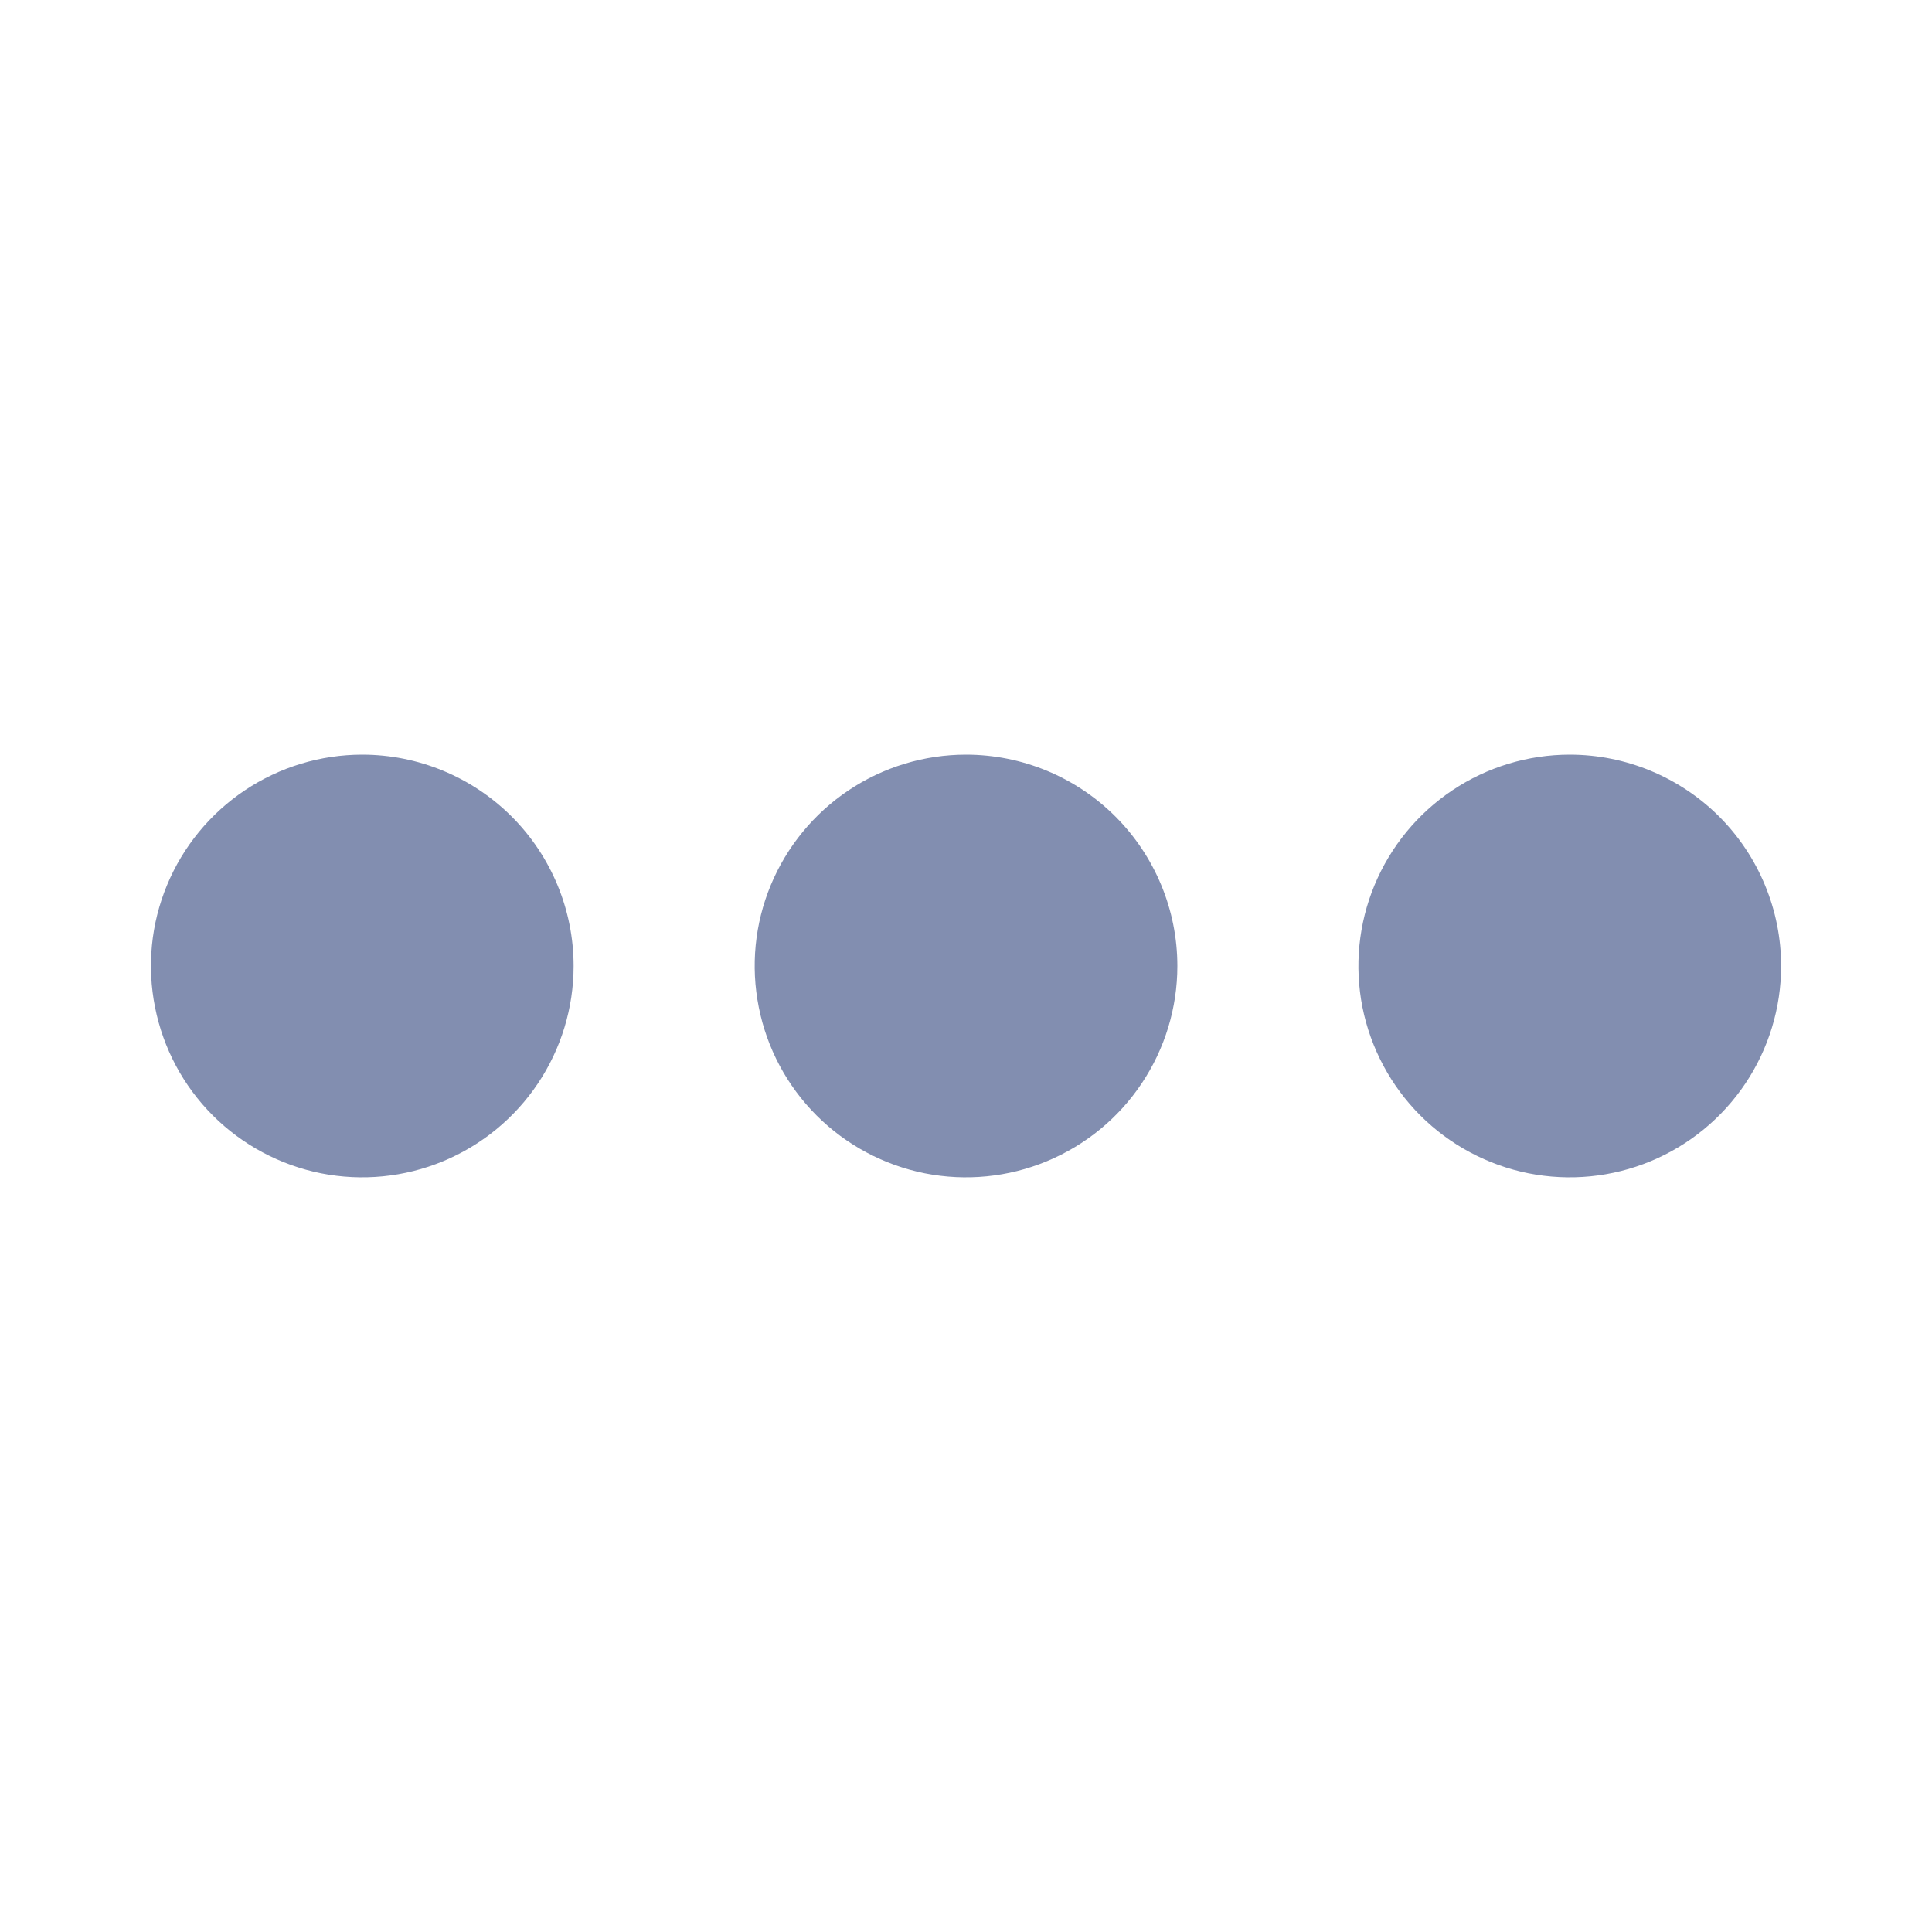 <svg width="20" height="20" viewBox="0 0 20 20" fill="none" xmlns="http://www.w3.org/2000/svg">
<path d="M12.188 10C12.188 10.433 12.059 10.856 11.819 11.215C11.579 11.575 11.237 11.855 10.837 12.021C10.437 12.187 9.998 12.23 9.573 12.146C9.149 12.061 8.759 11.853 8.453 11.547C8.147 11.241 7.939 10.851 7.855 10.427C7.77 10.002 7.813 9.563 7.979 9.163C8.145 8.763 8.425 8.422 8.785 8.181C9.144 7.941 9.567 7.812 10 7.812C10.58 7.812 11.137 8.043 11.547 8.453C11.957 8.863 12.188 9.42 12.188 10ZM3.75 7.812C3.317 7.812 2.894 7.941 2.535 8.181C2.175 8.422 1.895 8.763 1.729 9.163C1.563 9.563 1.52 10.002 1.605 10.427C1.689 10.851 1.897 11.241 2.203 11.547C2.509 11.853 2.899 12.061 3.323 12.146C3.748 12.23 4.187 12.187 4.587 12.021C4.987 11.855 5.328 11.575 5.569 11.215C5.809 10.856 5.938 10.433 5.938 10C5.938 9.42 5.707 8.863 5.297 8.453C4.887 8.043 4.33 7.812 3.75 7.812ZM16.25 7.812C15.817 7.812 15.394 7.941 15.035 8.181C14.675 8.422 14.395 8.763 14.229 9.163C14.063 9.563 14.02 10.002 14.104 10.427C14.189 10.851 14.397 11.241 14.703 11.547C15.009 11.853 15.399 12.061 15.823 12.146C16.248 12.23 16.687 12.187 17.087 12.021C17.487 11.855 17.828 11.575 18.069 11.215C18.309 10.856 18.438 10.433 18.438 10C18.438 9.713 18.381 9.428 18.271 9.163C18.161 8.897 18 8.656 17.797 8.453C17.594 8.25 17.352 8.089 17.087 7.979C16.822 7.869 16.537 7.812 16.25 7.812Z" fill="#828EB0"/>
</svg>
